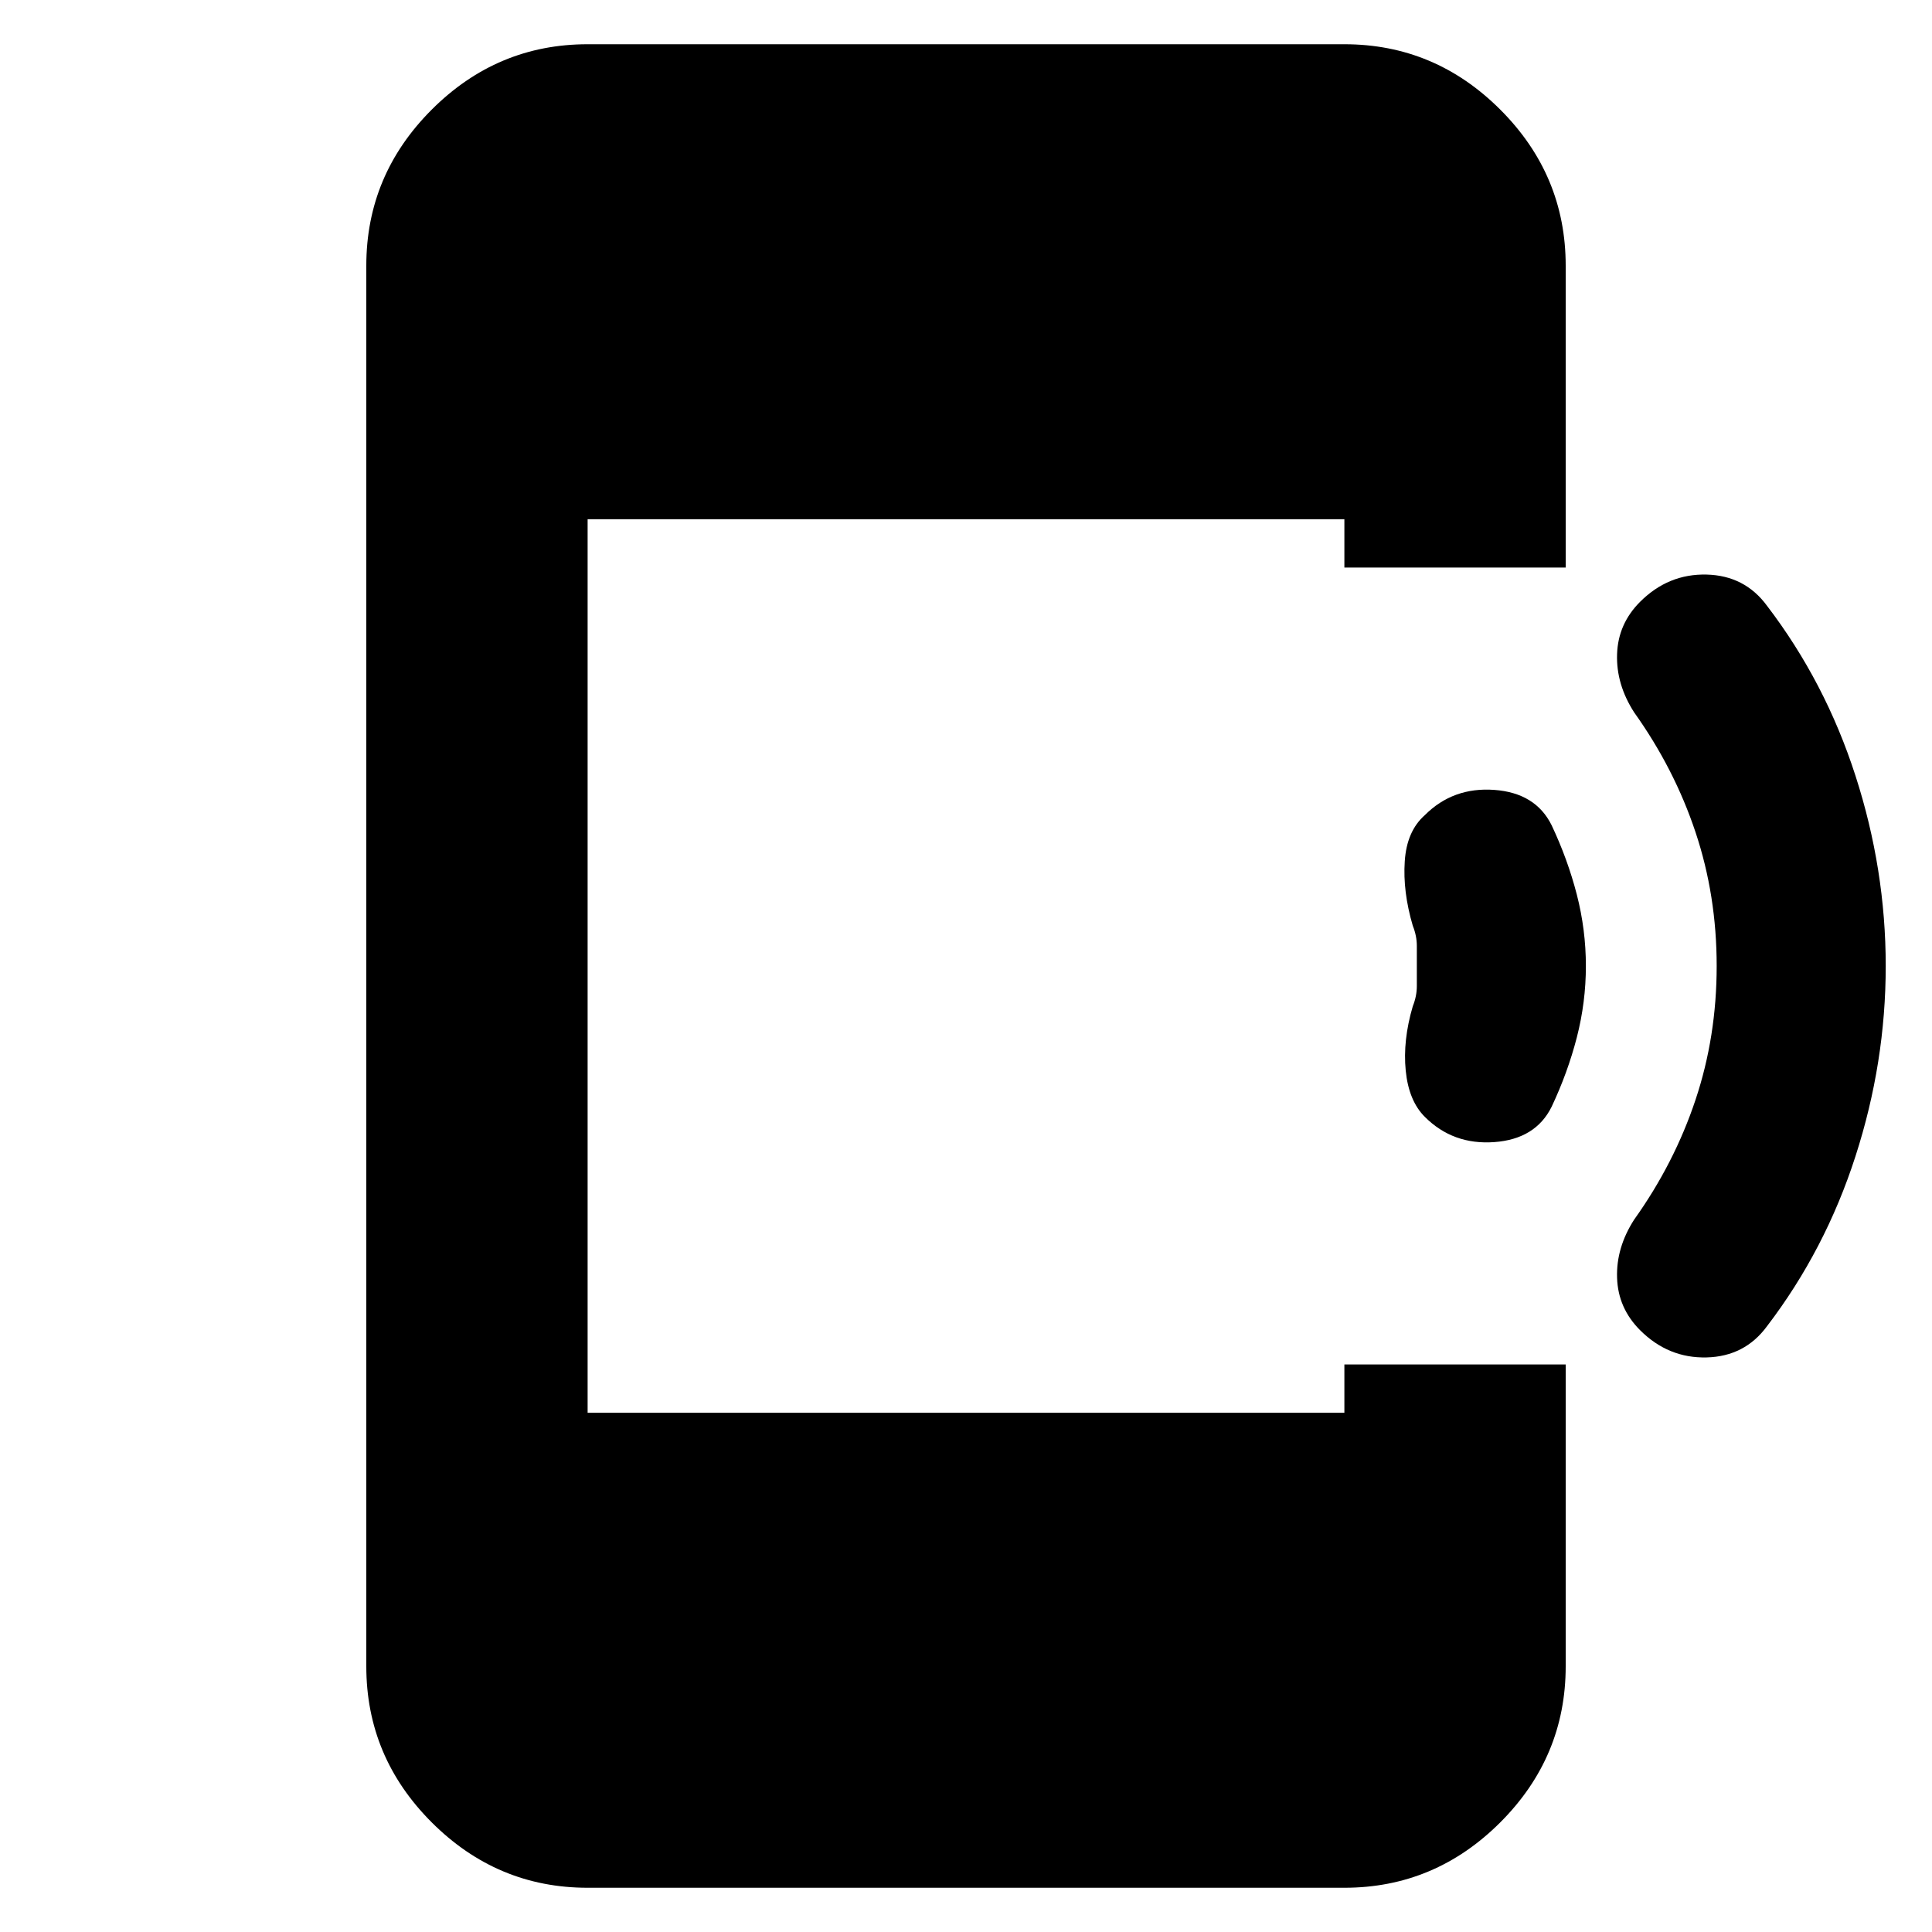 <svg xmlns="http://www.w3.org/2000/svg" height="20" width="20"><path d="M16.979 13.771q-.229-.229-.239-.542-.011-.312.177-.604.416-.583.635-1.24.219-.656.219-1.385t-.219-1.385q-.219-.657-.635-1.24-.188-.292-.177-.604.01-.313.239-.542.292-.291.688-.281.395.01.625.323.604.791.916 1.76.313.969.313 1.969t-.313 1.969q-.312.969-.916 1.76-.23.313-.625.323-.396.01-.688-.281Zm-2.229-2.209q-.167-.166-.198-.479-.031-.312.073-.666.042-.105.042-.209v-.416q0-.104-.042-.209-.104-.354-.083-.666.02-.313.208-.479.292-.292.719-.261.427.031.593.365.167.354.261.718.094.365.094.74t-.094.74q-.094.364-.261.718-.166.334-.593.365-.427.031-.719-.261Zm-8.667 7.98q-.937 0-1.614-.677t-.677-1.615V2.75q0-.938.677-1.615T6.083.458h7.834q.937 0 1.614.677t.677 1.615v3.125h-2.291v-.5H6.083v9.25h7.834v-.5h2.291v3.125q0 .938-.677 1.615t-1.614.677Z"/></svg>
